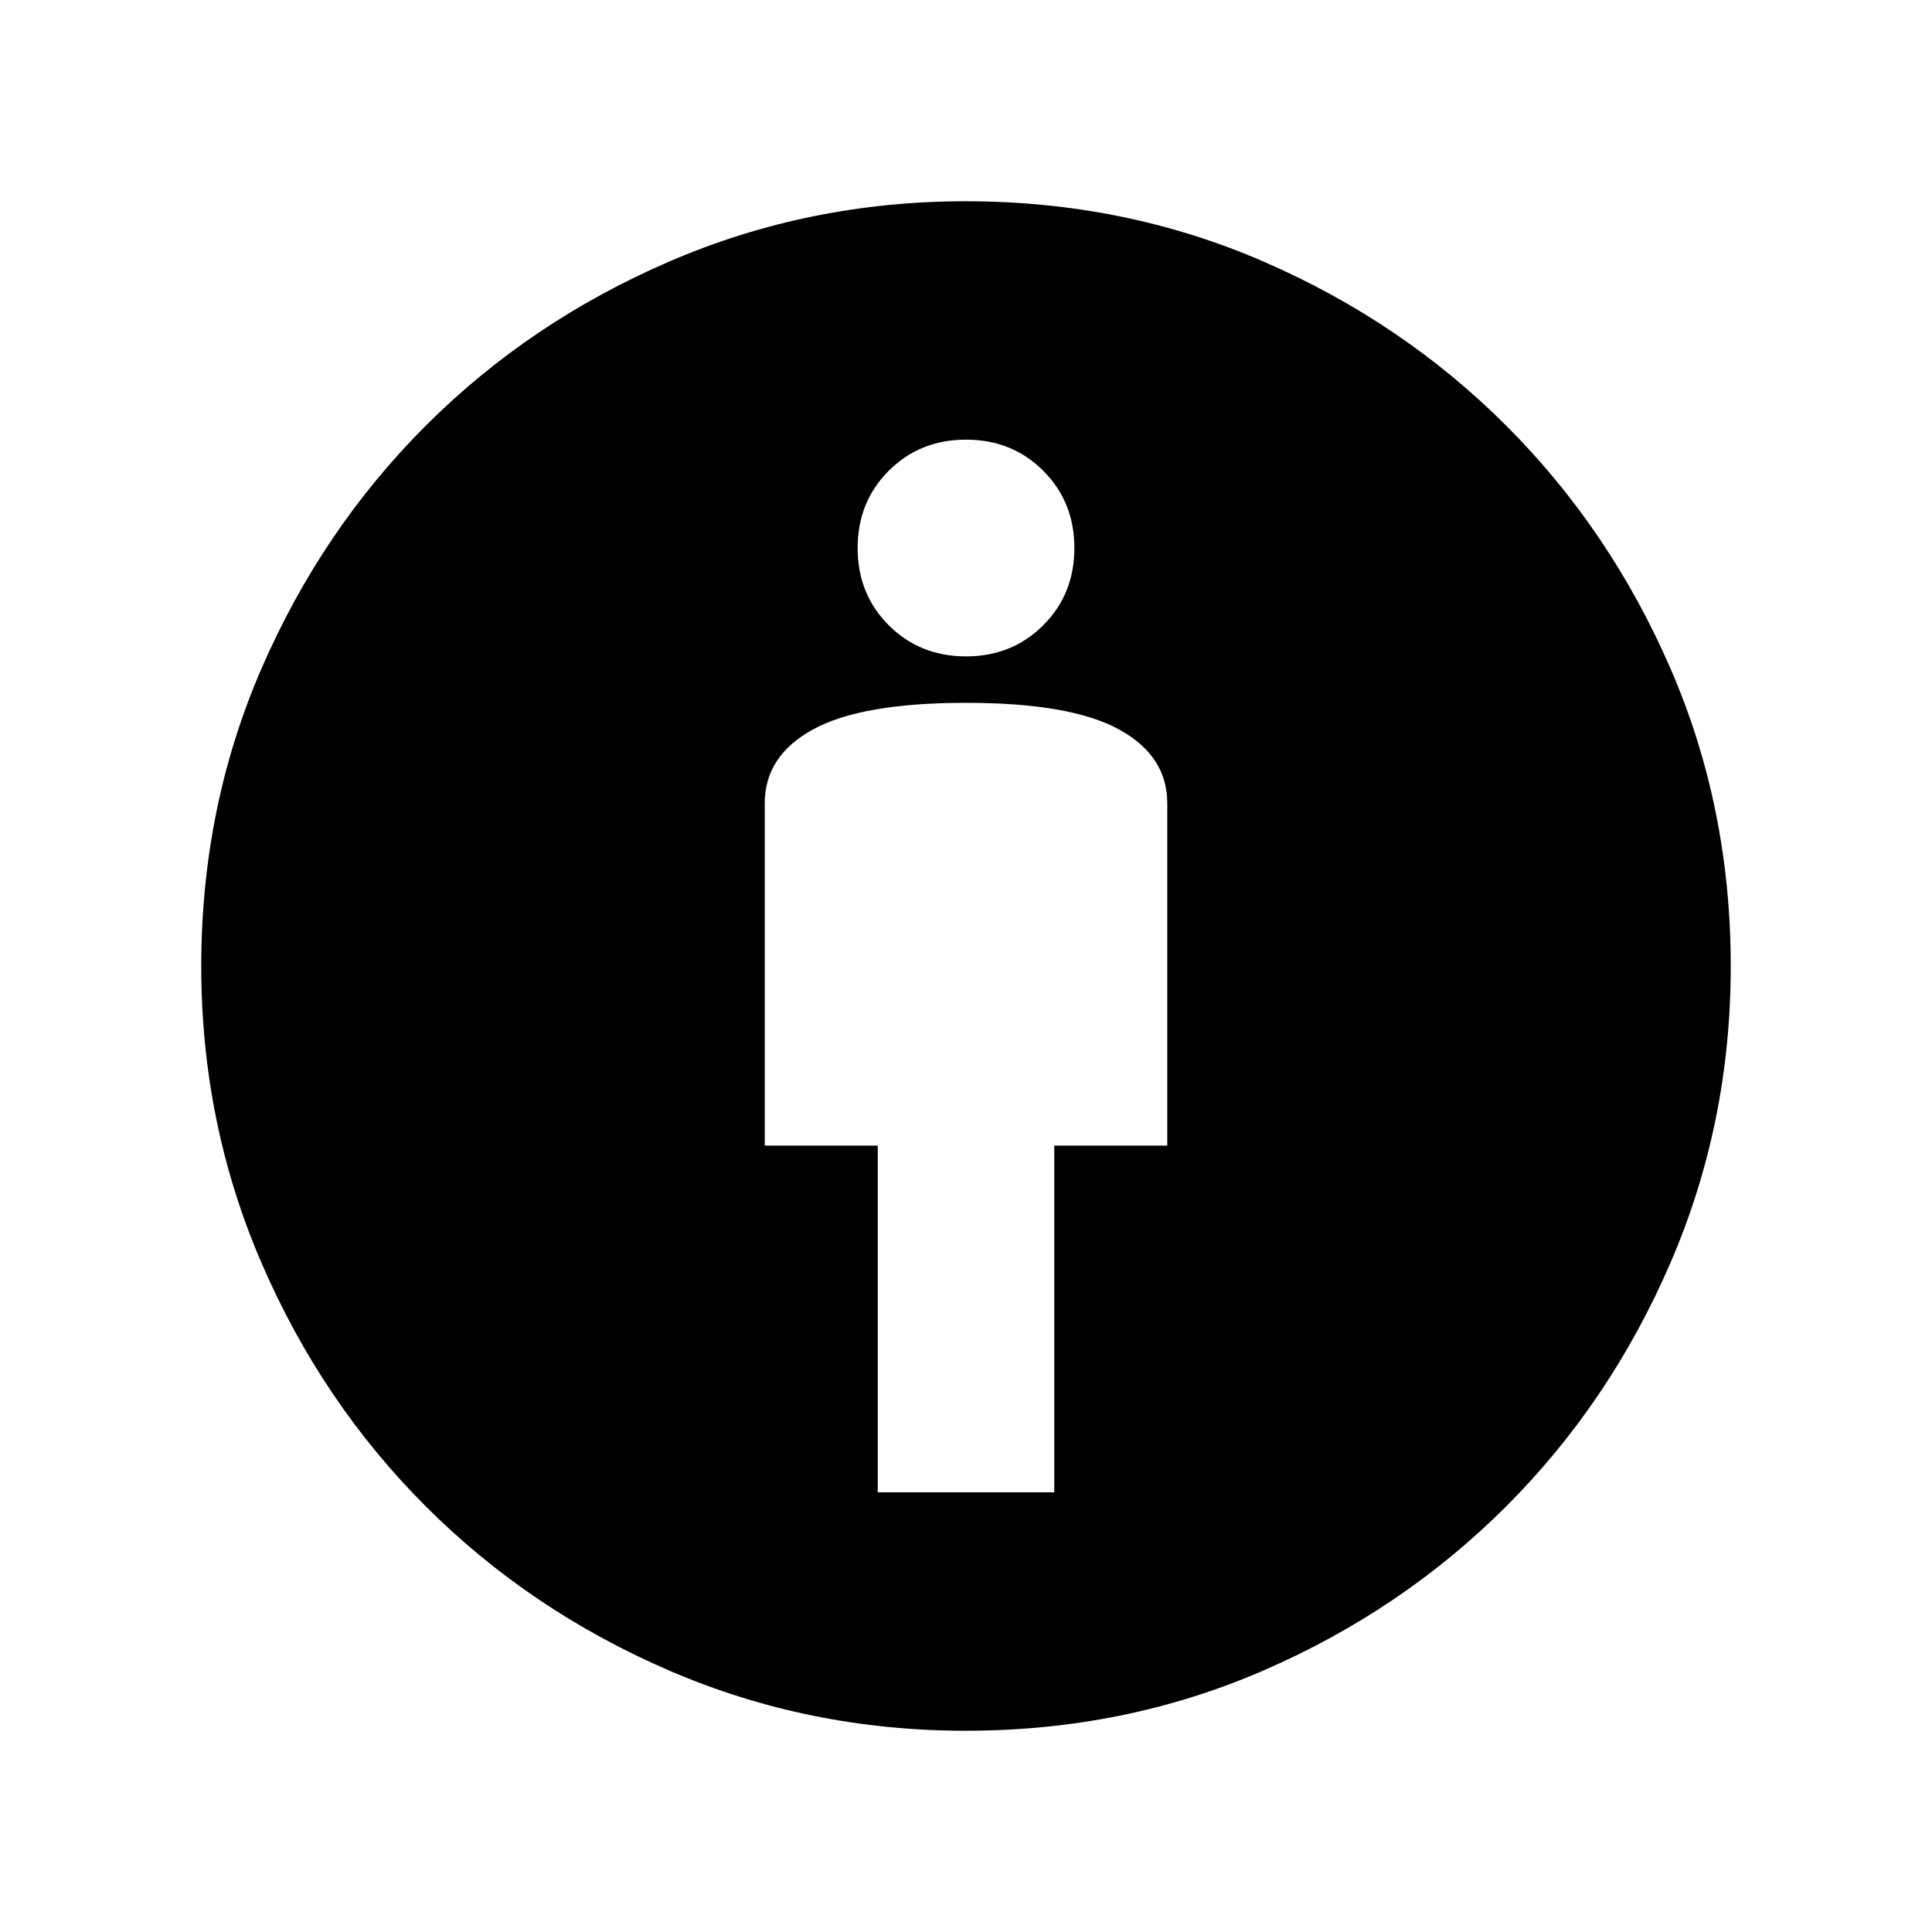 <svg xmlns="http://www.w3.org/2000/svg" height="24" viewBox="0 -960 960 960" width="24"><path d="M436.15-218.46h87.7v-172.31H580v-170.15q0-23.54-24.08-36.69-24.07-13.16-75.92-13.16t-75.92 13.16Q380-584.46 380-560.92v170.15h56.15v172.31ZM479.88-100q-78.03 0-147.33-29.9-69.29-29.9-121.02-81.63-51.73-51.73-81.63-121.02-29.9-69.3-29.9-147.33 0-78.98 29.96-147.97 29.96-69 81.58-120.61 51.61-51.62 121-81.58T479.88-860q78.89 0 147.93 29.96t120.65 81.58q51.62 51.61 81.58 120.61Q860-558.86 860-479.88q0 78.03-29.96 147.38t-81.58 120.96q-51.61 51.62-120.61 81.58Q558.86-100 479.88-100Zm.12-533.85q22.92 0 38.38-15.46 15.47-15.46 15.47-38.38t-15.47-38.39q-15.46-15.46-38.38-15.46t-38.38 15.46q-15.47 15.47-15.47 38.39t15.47 38.38q15.46 15.46 38.38 15.46Z"/></svg>